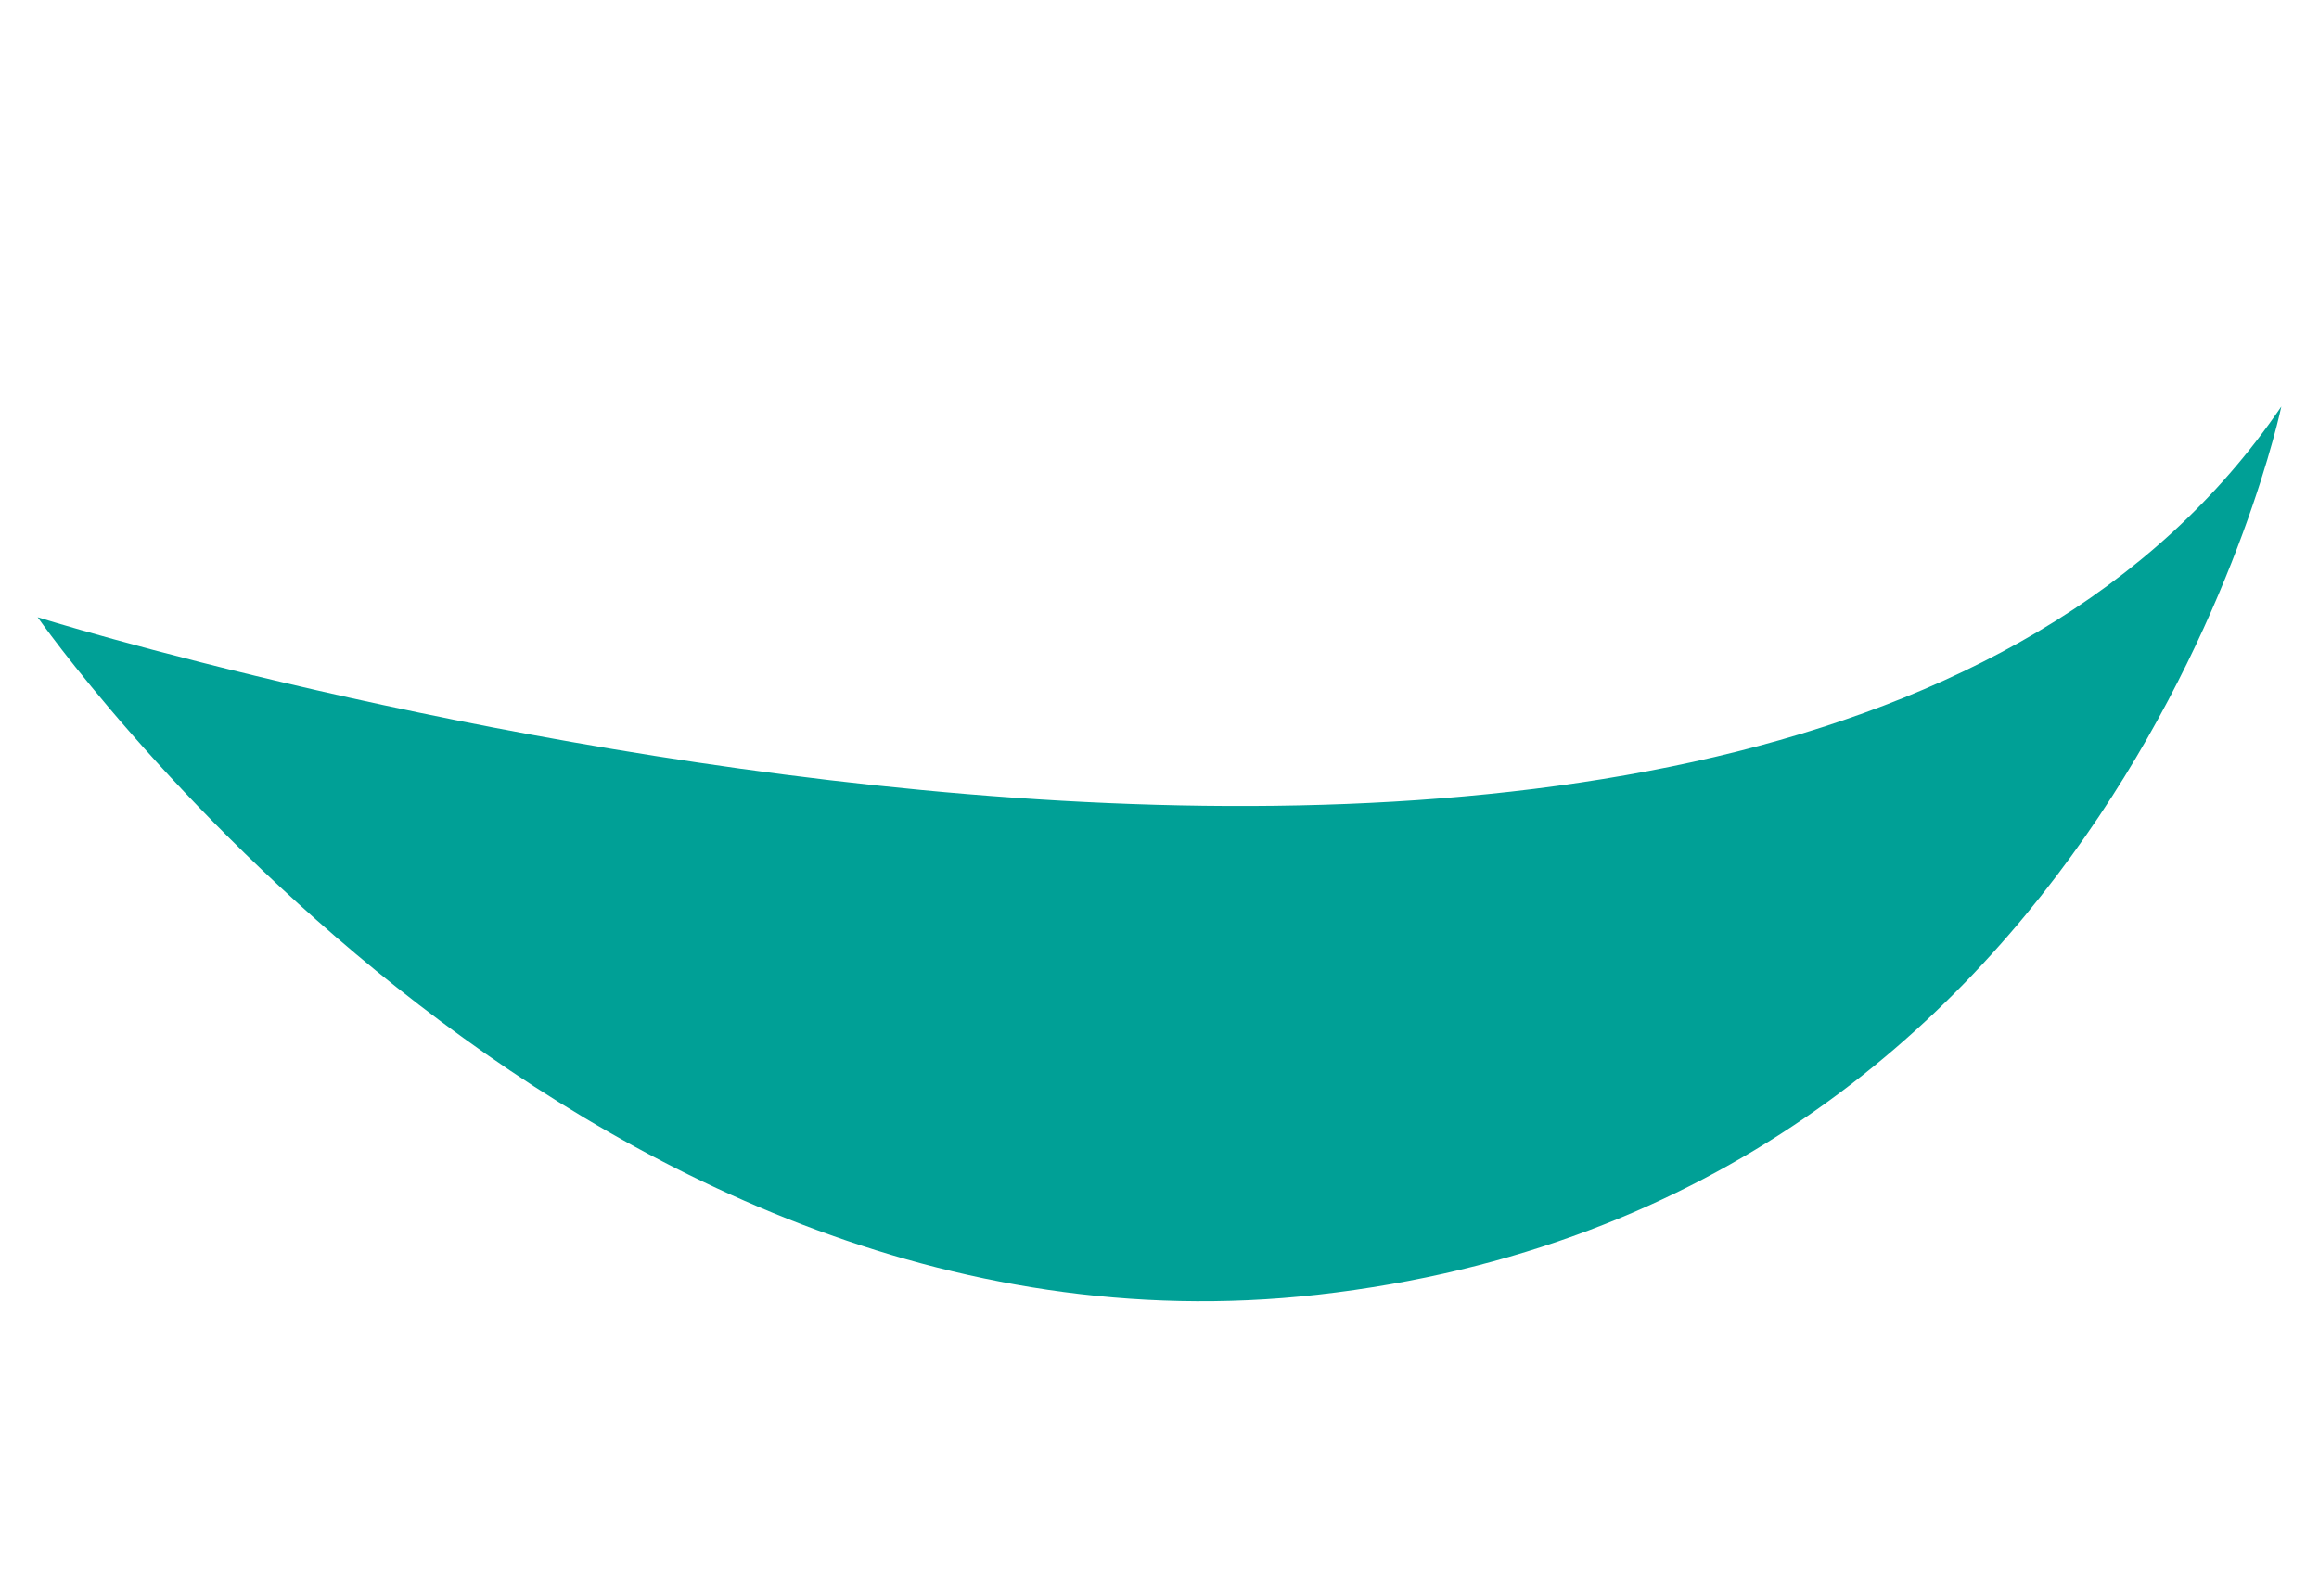 <?xml version="1.0" encoding="utf-8"?>
<!-- Generator: Adobe Illustrator 24.0.1, SVG Export Plug-In . SVG Version: 6.00 Build 0)  -->
<svg version="1.1" id="Calque_1" xmlns="http://www.w3.org/2000/svg" xmlns:xlink="http://www.w3.org/1999/xlink" x="0px" y="0px"
	 viewBox="0 0 154 106" style="enable-background:new 0 0 154 106;" xml:space="preserve">
<style type="text/css">
	.st0{fill:#00A096;}
</style>
<path class="st0" d="M87.5,86c-49.7,5.6-85-45-85-45s115,36,149-14C151.5,27,140.5,80,87.5,86z"/>
</svg>

